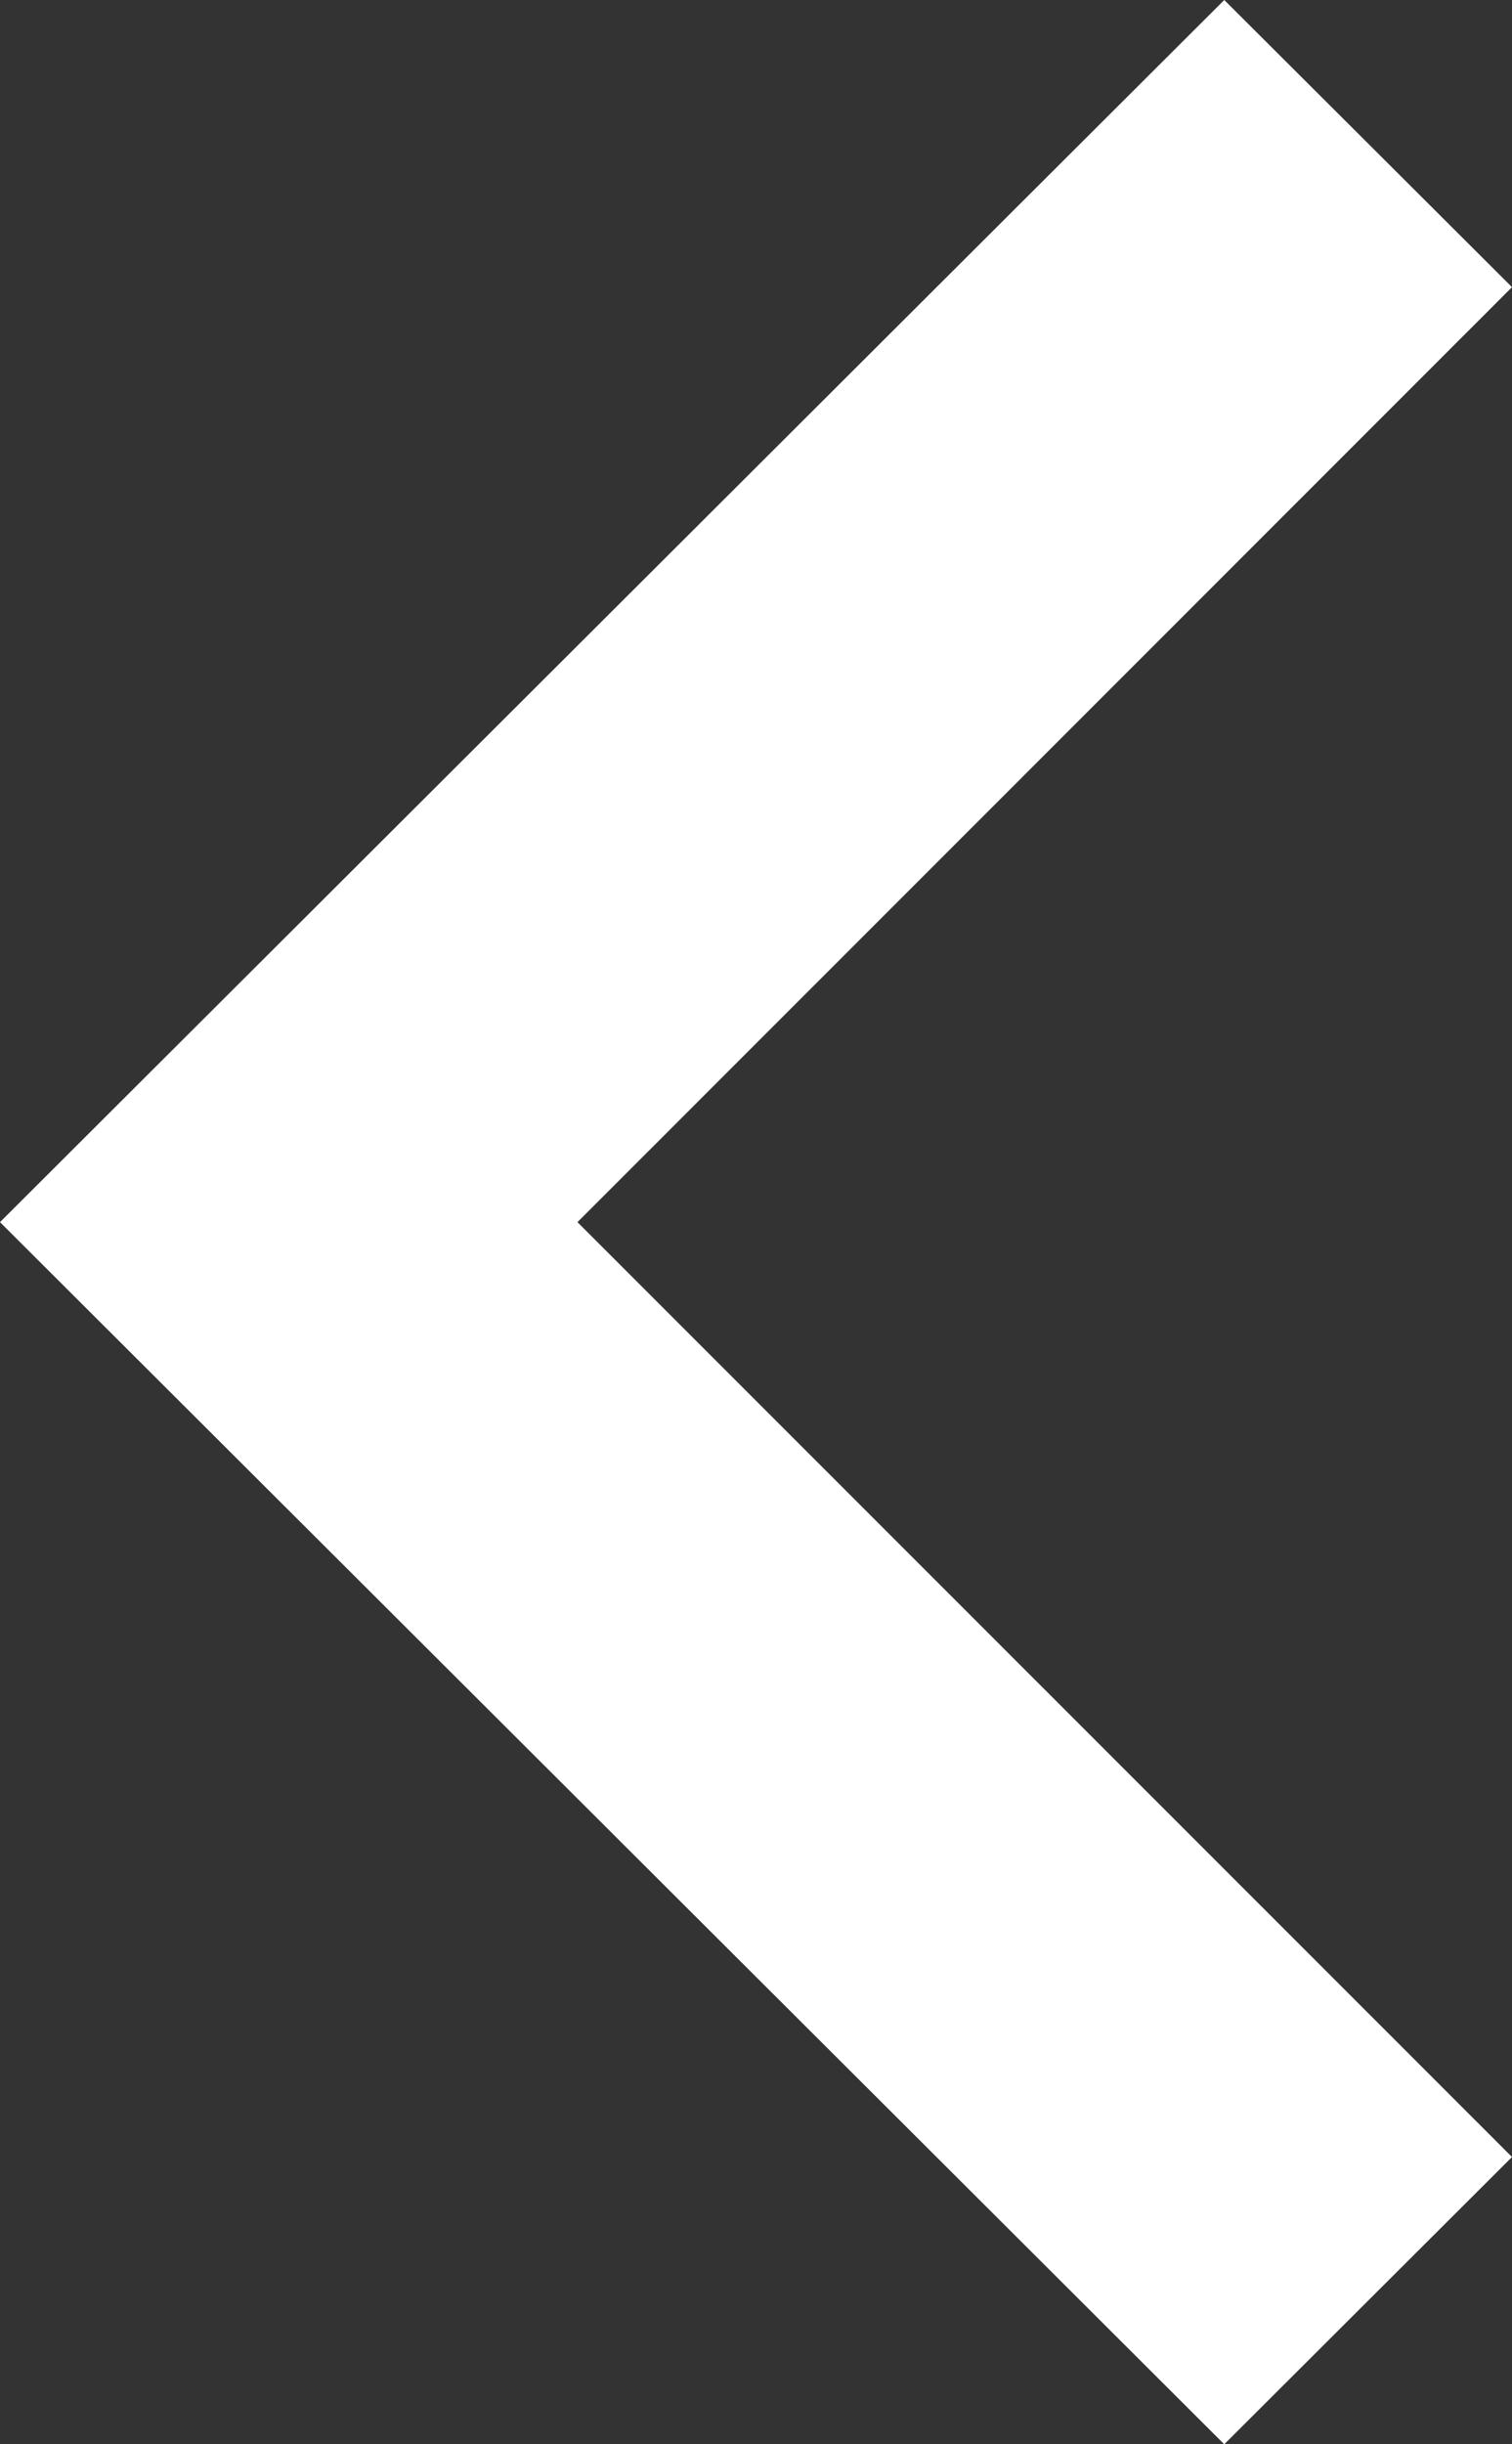 <svg width="13" height="21" viewBox="0 0 13 21" fill="none" xmlns="http://www.w3.org/2000/svg">
<rect x="0" y="0" width="13" height="21" fill="#333333" stroke="none"/>
<path d="M13 18.532L4.965 10.5L13 2.467L10.526 0L0 10.5L10.526 21L13 18.532Z" fill="white"/>
</svg>
